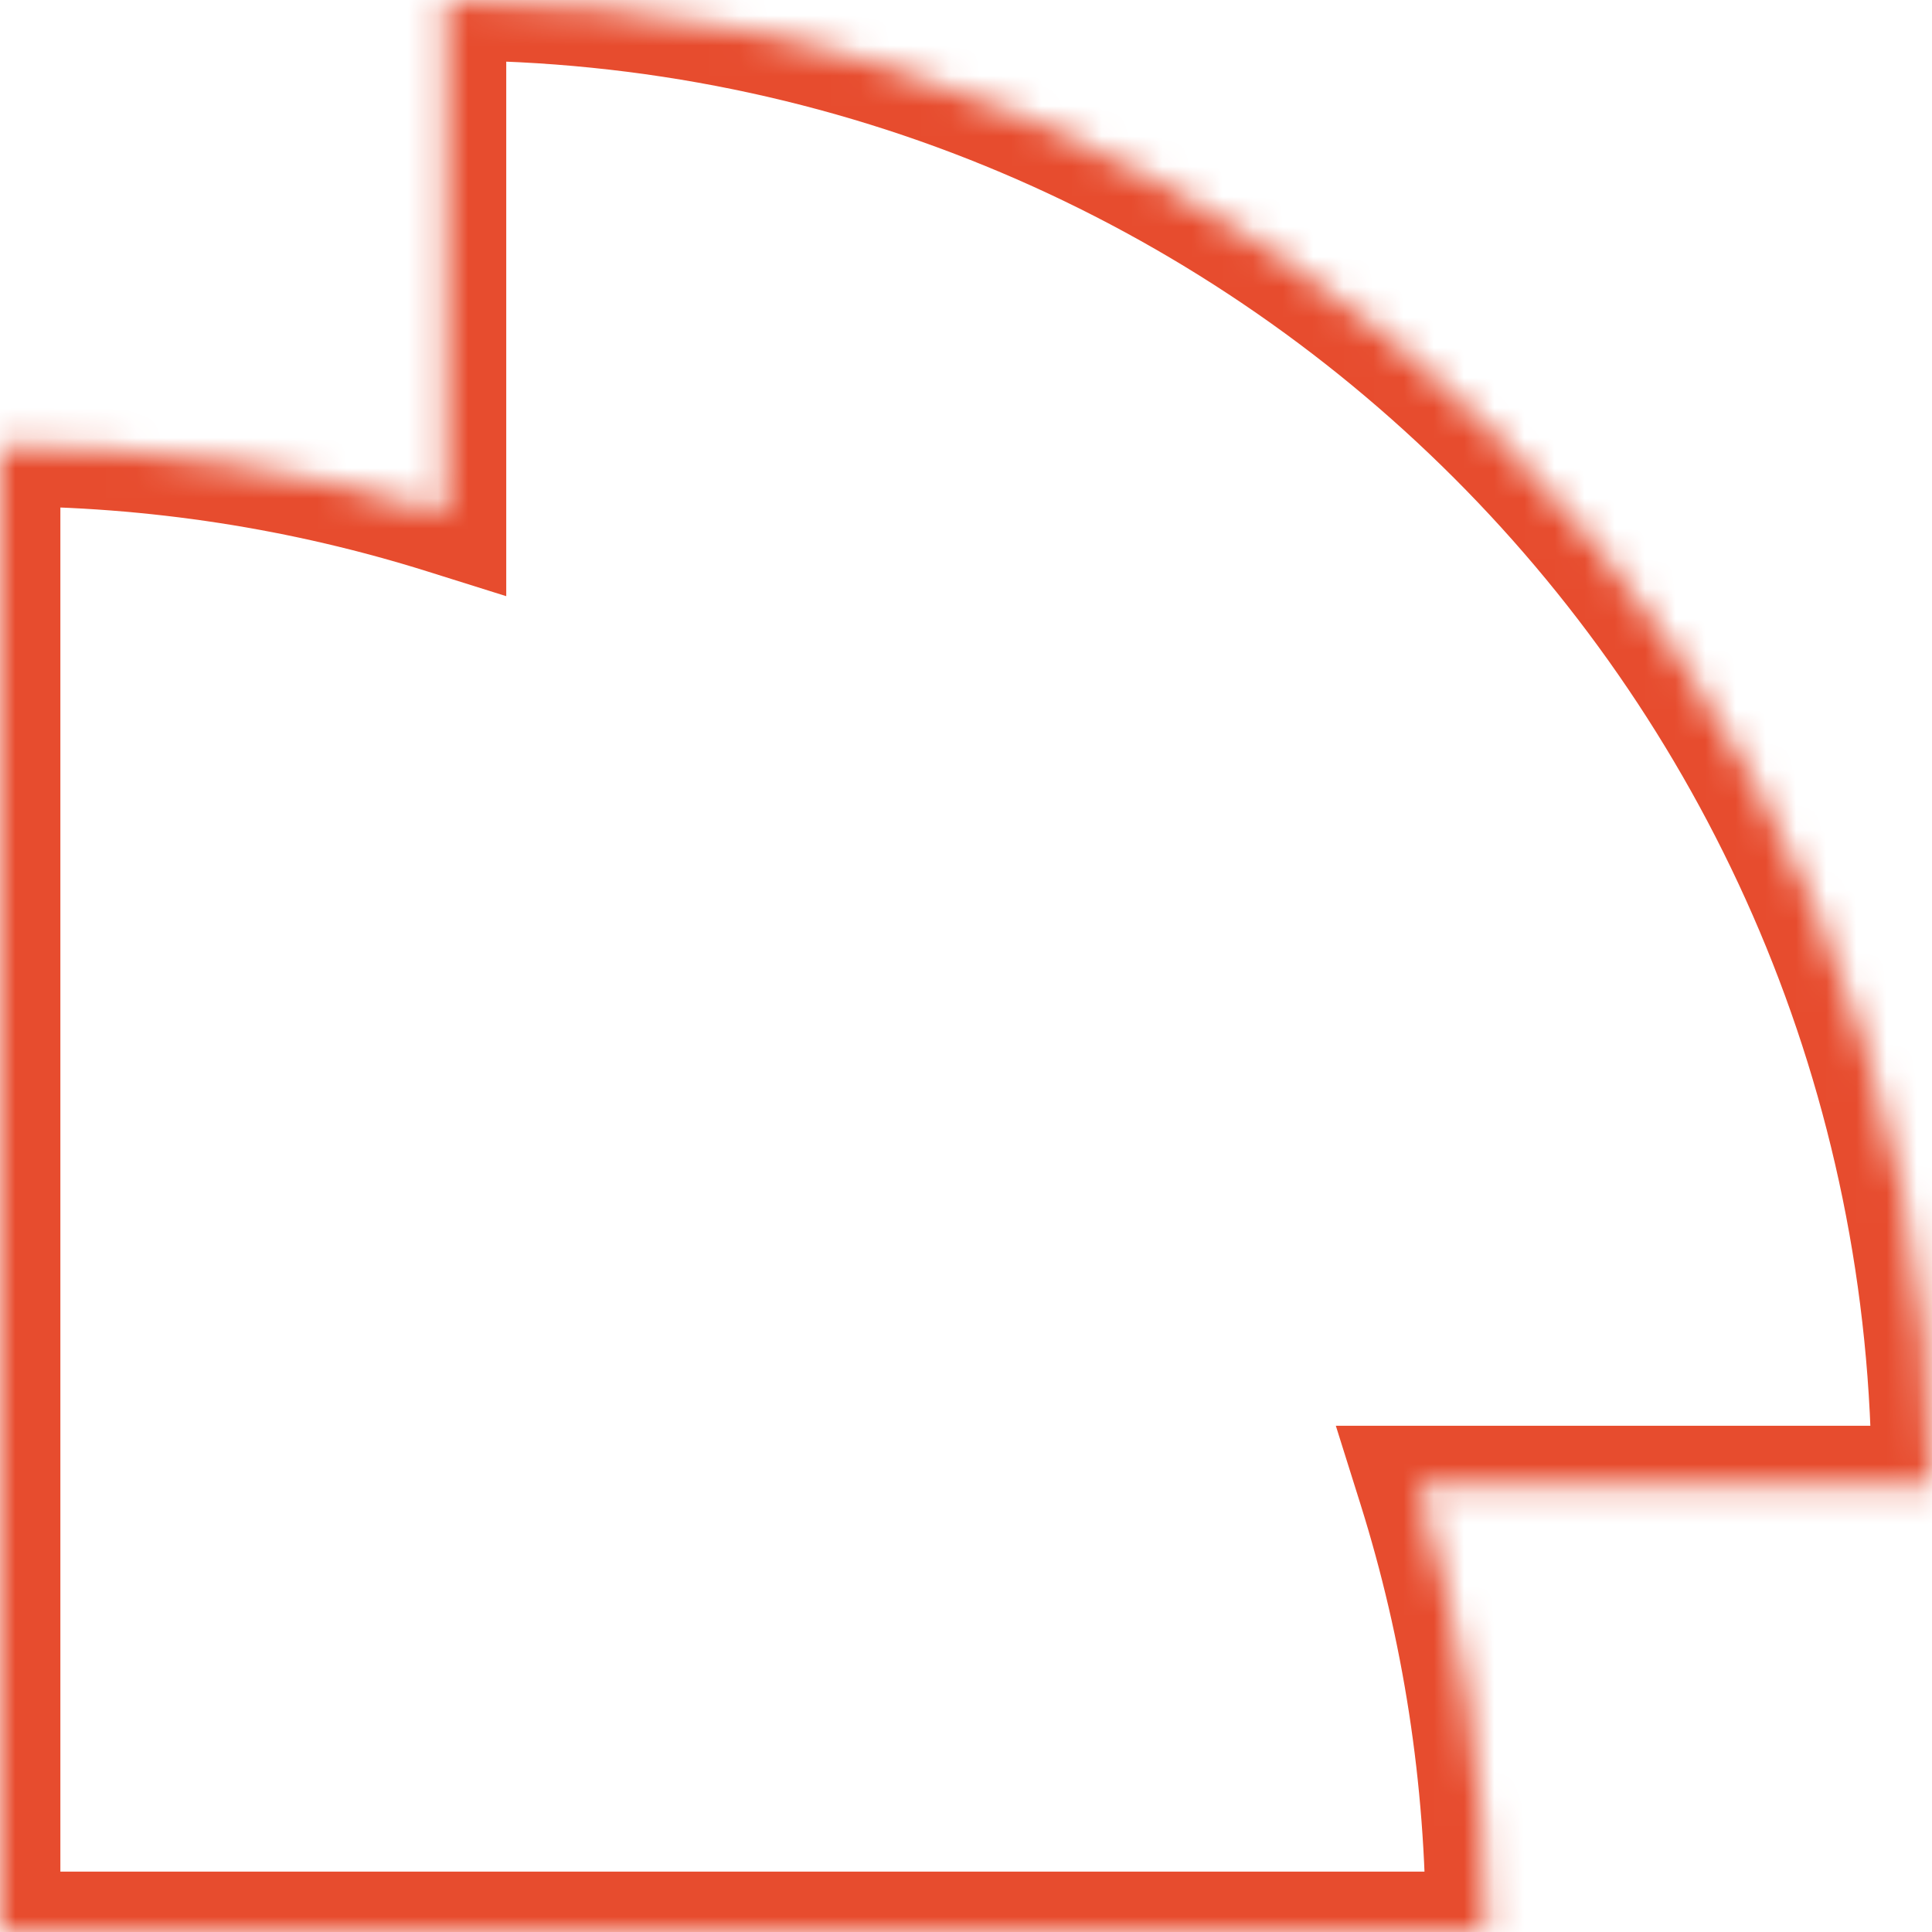 <svg width="64" height="64" viewBox="0 0 64 64" fill="none" xmlns="http://www.w3.org/2000/svg">
<mask id="path-1-inside-1_1793_722" fill="white">
<path d="M14.77 0C41.959 8.45264e-05 64 22.041 64 49.23H46.976C48.44 53.893 49.23 58.854 49.23 64H0V14.77C5.146 14.77 10.107 15.56 14.77 17.024V0Z"/>
</mask>
<path d="M14.77 0L14.77 -2L12.77 -2V0H14.77ZM64 49.23V51.23H66L66 49.23L64 49.23ZM46.976 49.23V47.23H44.251L45.068 49.83L46.976 49.23ZM49.23 64V66H51.23L51.23 64L49.23 64ZM0 64H-2V66H0V64ZM0 14.77V12.77H-2V14.77H0ZM14.77 17.024L14.17 18.933L16.77 19.749V17.024H14.77ZM14.77 0L14.77 2C40.854 2 62 23.146 62 49.23L64 49.23L66 49.23C66 20.937 43.063 -2 14.77 -2L14.77 0ZM64 49.23V47.23H46.976V49.23V51.23H64V49.23ZM46.976 49.23L45.068 49.83C46.472 54.301 47.23 59.06 47.23 64L49.23 64L51.23 64C51.23 58.648 50.408 53.485 48.884 48.631L46.976 49.23ZM49.23 64V62H0V64V66H49.23V64ZM0 64H2V14.77H0H-2V64H0ZM0 14.77V16.77C4.94 16.77 9.699 17.528 14.17 18.933L14.77 17.024L15.369 15.116C10.515 13.592 5.352 12.77 0 12.77V14.77ZM14.77 17.024H16.77V0H14.77H12.77V17.024H14.77Z" fill="#E74C2E" mask="url(#path-1-inside-1_1793_722)"/>
</svg>
